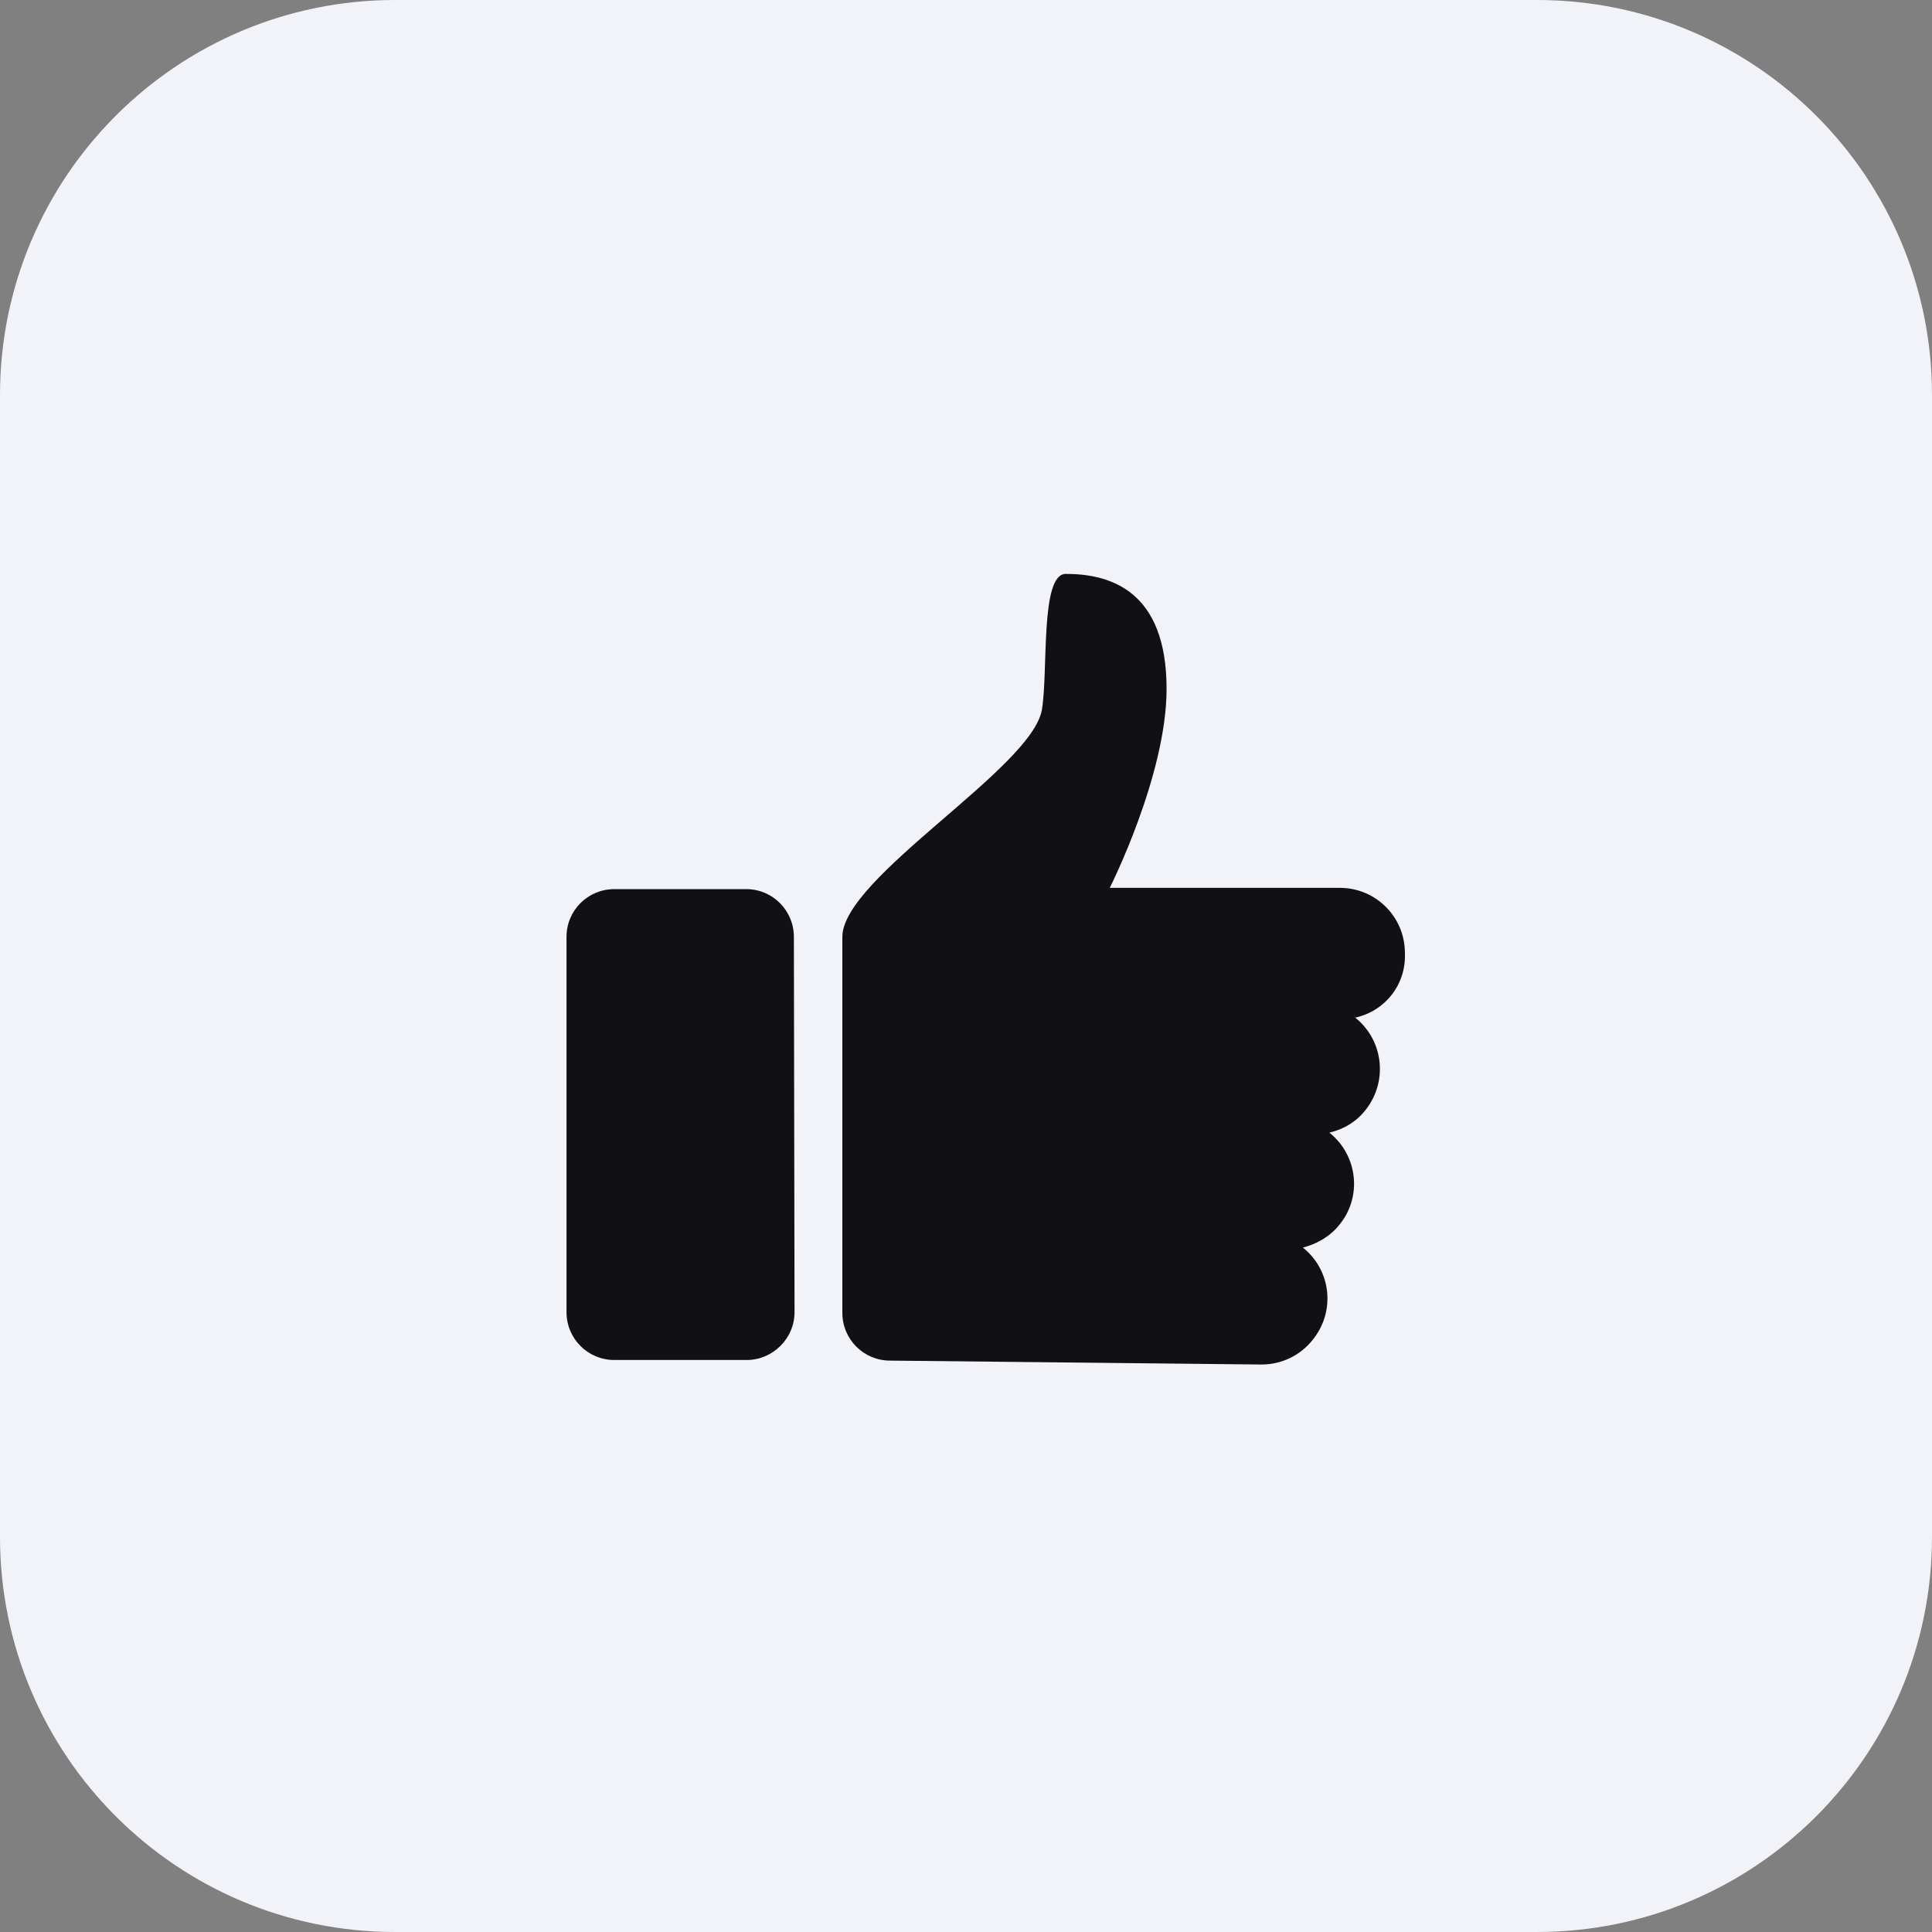 <svg width="44" height="44" viewBox="0 0 44 44" fill="none" xmlns="http://www.w3.org/2000/svg">
<rect x="0" y="0" width="44" height="44" fill="#808080" stroke="none"/>
<path d="M9 0C4.029 0 0 4.029 0 9V35C0 39.971 4.029 44 9 44H35C39.971 44 44 39.971 44 35V9C44 4.029 39.971 0 35 0H9Z" fill="#F1F3F9"></path>
<path d="M18.095 29.884C18.095 30.487 17.595 30.973 17.006 30.973H13.991C13.388 30.973 12.902 30.487 12.902 29.884V21.337C12.902 20.734 13.388 20.249 13.991 20.249H16.992C17.595 20.249 18.08 20.734 18.08 21.337L18.095 29.884ZM30.864 23.176C31.511 23.691 31.614 24.633 31.099 25.28C30.893 25.545 30.599 25.721 30.275 25.795C30.922 26.309 31.025 27.251 30.511 27.884C30.305 28.148 30.01 28.325 29.672 28.413C30.319 28.928 30.422 29.869 29.893 30.517C29.613 30.87 29.187 31.076 28.731 31.076L20.272 30.987C19.669 30.987 19.184 30.502 19.184 29.899V21.337C19.184 19.984 23.508 17.498 23.729 16.16C23.876 15.277 23.685 13.07 24.273 13.07C25.288 13.07 26.568 13.453 26.568 15.689C26.568 17.66 25.274 20.22 25.274 20.22H30.511C31.334 20.22 31.996 20.881 31.996 21.705C32.026 22.426 31.54 23.029 30.864 23.176Z" fill="#111113"></path>
</svg>